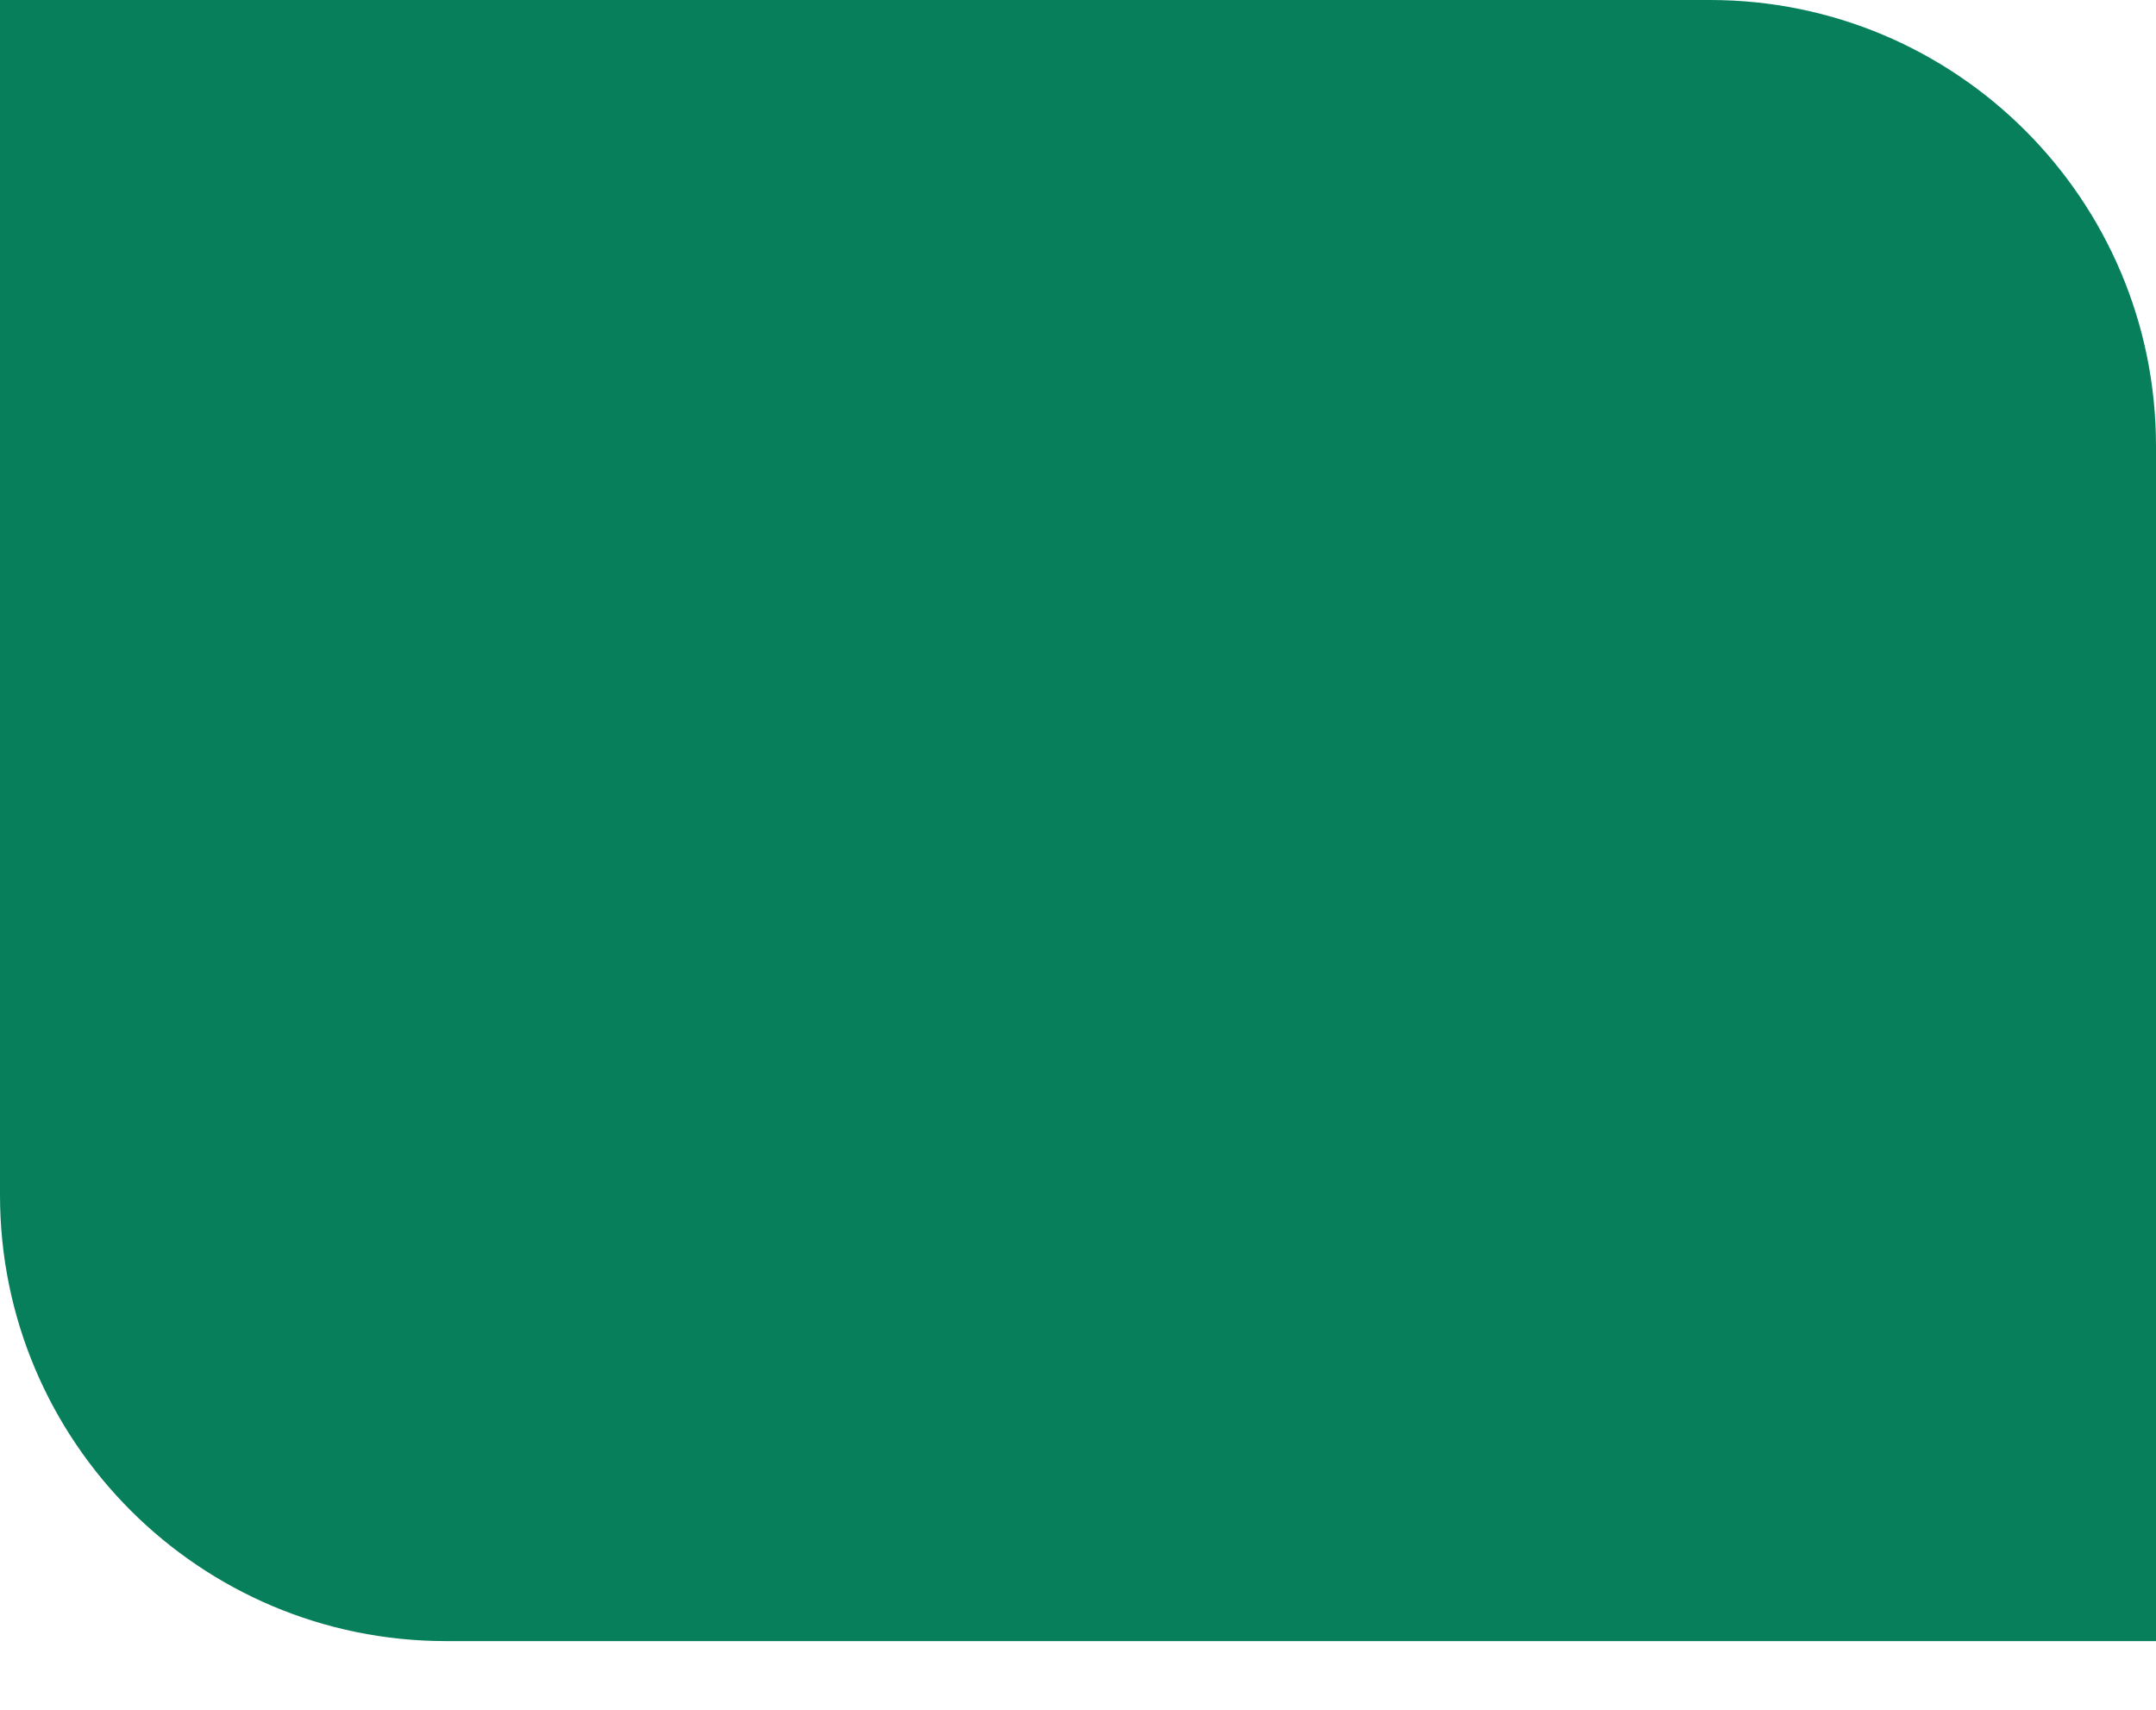 <svg width="29" height="23" viewBox="0 0 29 23" fill="none" xmlns="http://www.w3.org/2000/svg">
<path d="M0 0H23C26.314 0 29 2.686 29 6V22.076H6C2.686 22.076 0 19.39 0 16.076V0Z" fill="#087F5B"/>
</svg>
